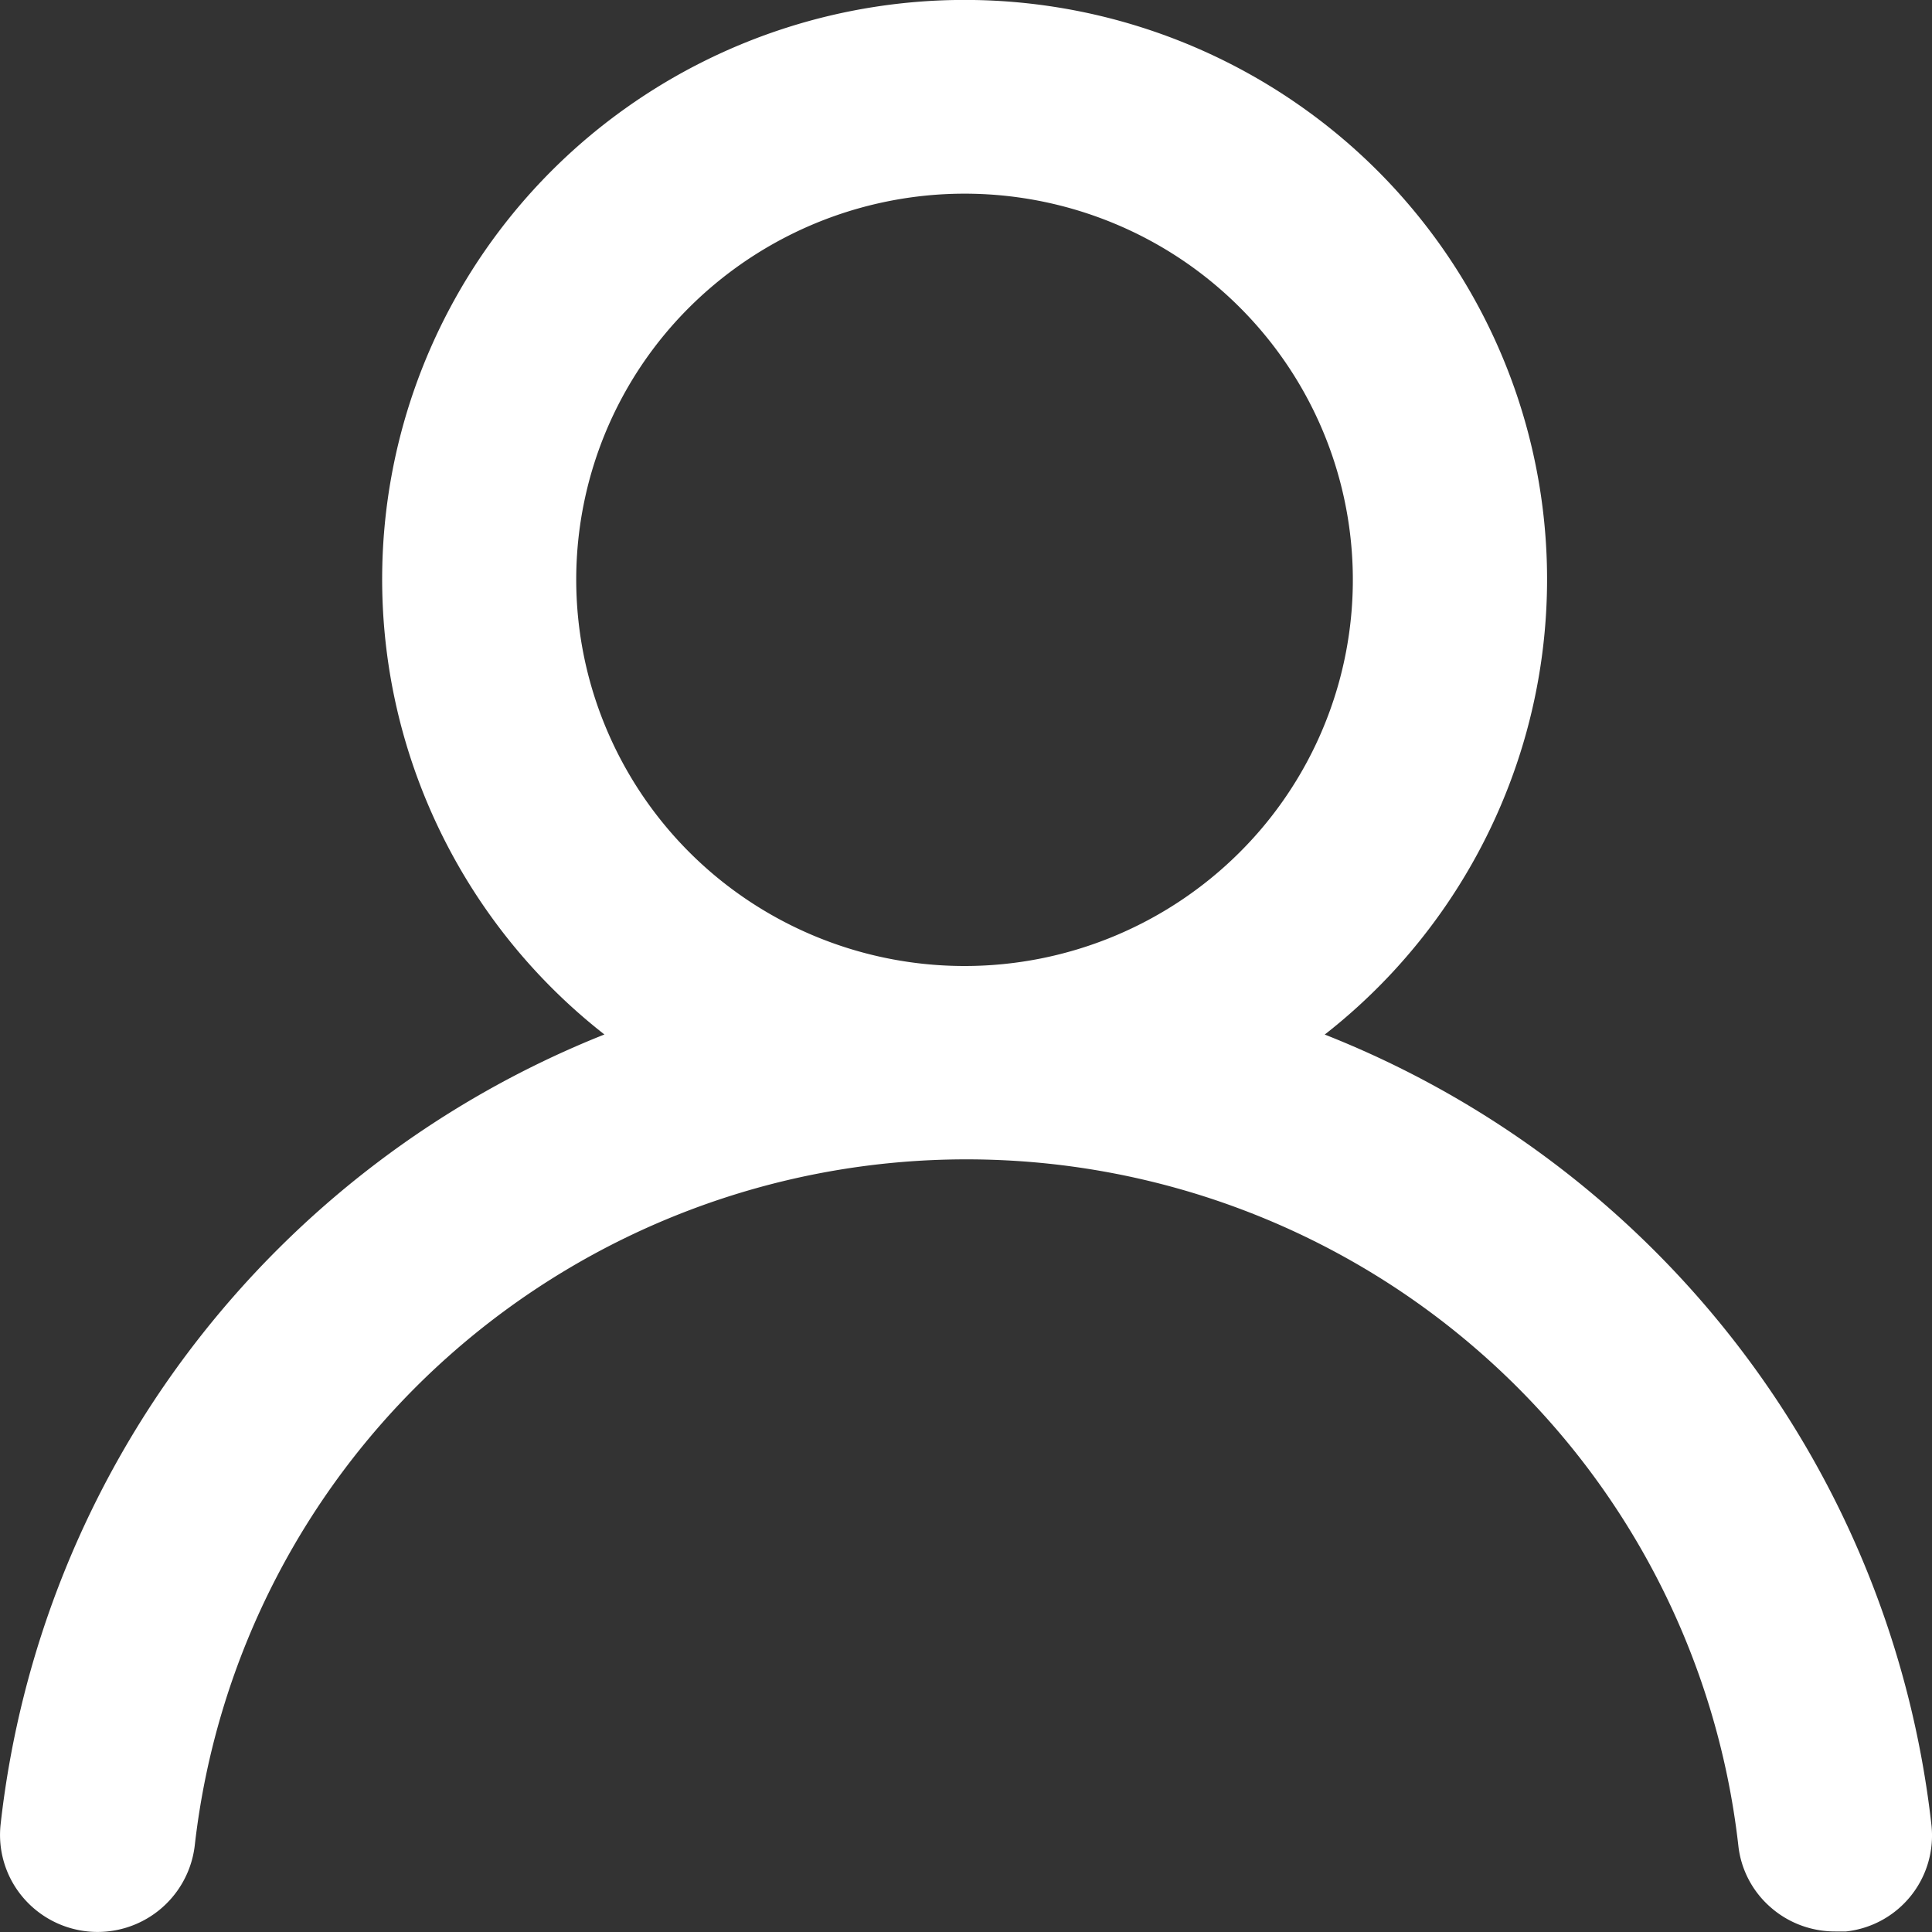 <svg width="25" height="25" fill="none" xmlns="http://www.w3.org/2000/svg"><rect width="100%" height="100%" fill="#333333" stroke="none"/><path d="M17.142 13.387a7.495 7.495 0 002.572-3.78 7.457 7.457 0 00-.11-4.564 7.5 7.5 0 00-2.751-3.653 7.565 7.565 0 00-8.743 0 7.5 7.5 0 00-2.75 3.653 7.457 7.457 0 00-.11 4.563 7.495 7.495 0 002.571 3.78 12.554 12.554 0 00-5.328 4.036 12.455 12.455 0 00-2.485 6.184 1.25 1.25 0 00.27.923 1.266 1.266 0 002.242-.648 9.977 9.977 0 013.289-6.336 10.081 10.081 0 016.698-2.543c2.47 0 4.855.905 6.697 2.543a9.977 9.977 0 013.29 6.336c.033.307.18.59.413.795.232.206.532.318.842.317h.138a1.248 1.248 0 001.106-1.375 12.454 12.454 0 00-2.499-6.198 12.553 12.553 0 00-5.352-4.033zm-4.66-.887a5.044 5.044 0 01-2.792-.842 5.003 5.003 0 01-1.85-2.243 4.972 4.972 0 011.088-5.446 5.05 5.05 0 015.476-1.083 5.018 5.018 0 012.255 1.84 4.977 4.977 0 01-.625 6.31 5.039 5.039 0 01-3.553 1.464z" fill="#fff"/></svg>